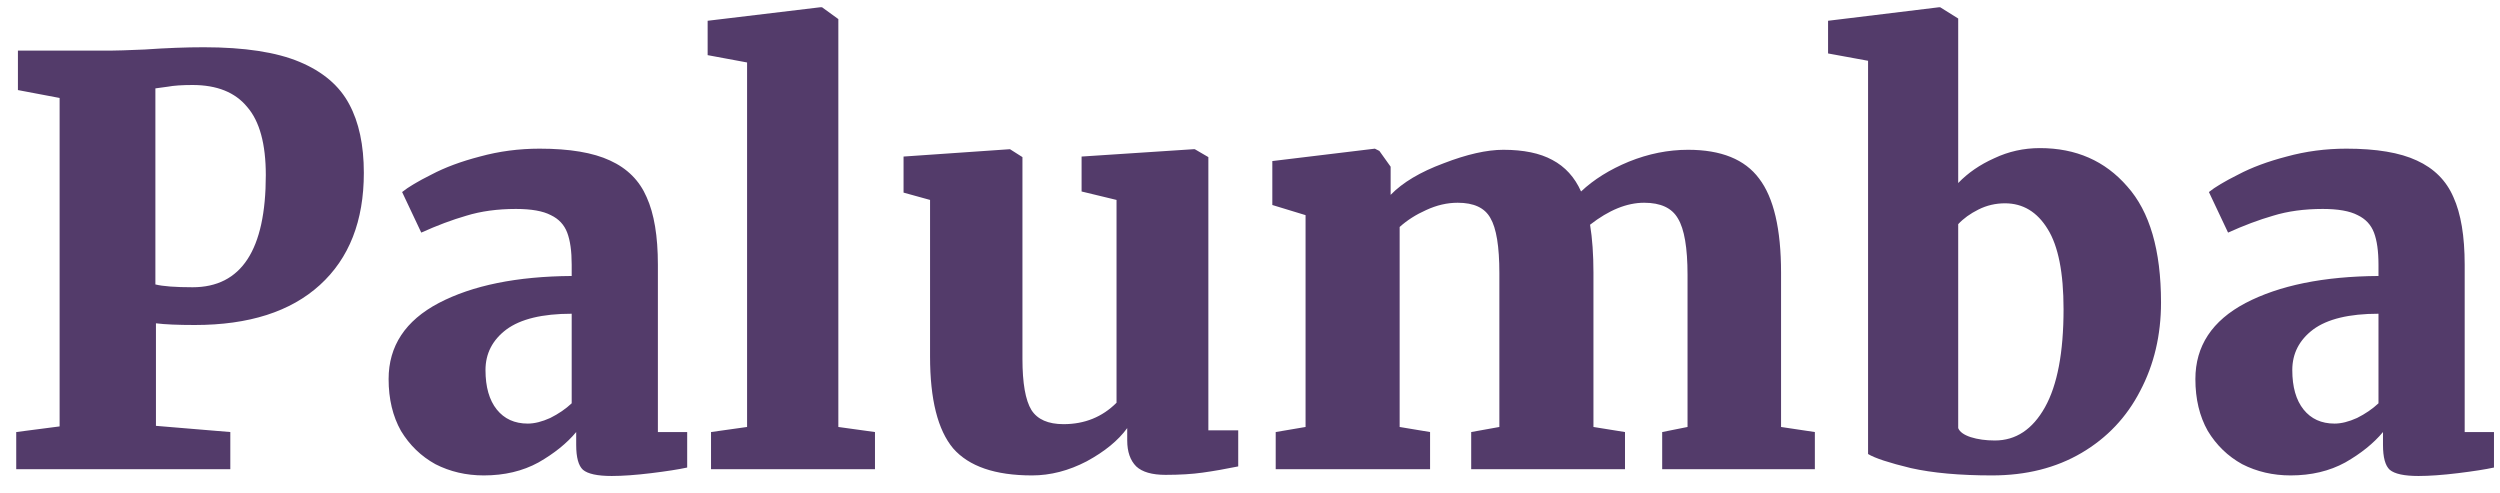 <svg width="142" height="28" viewBox="0 0 142 28" fill="none" xmlns="http://www.w3.org/2000/svg">
    <path
        d="M3.386 5.564L1.018 5.116V2.876H6.234C6.575 2.876 7.236 2.854 8.218 2.812C9.455 2.726 10.575 2.684 11.578 2.684C13.882 2.684 15.695 2.961 17.017 3.516C18.34 4.07 19.279 4.87 19.834 5.916C20.388 6.94 20.666 8.241 20.666 9.82C20.666 12.55 19.834 14.673 18.169 16.188C16.506 17.702 14.137 18.46 11.066 18.46C10.105 18.46 9.37 18.428 8.858 18.364V24.188L13.082 24.54V26.652H0.922V24.54L3.386 24.22V5.564ZM8.826 16.156C9.252 16.262 9.956 16.316 10.938 16.316C13.711 16.316 15.098 14.193 15.098 9.948C15.098 8.177 14.745 6.886 14.041 6.076C13.359 5.244 12.324 4.828 10.938 4.828C10.34 4.828 9.871 4.86 9.53 4.924C9.188 4.966 8.954 4.998 8.826 5.02V16.156ZM22.073 21.532C22.073 19.654 23.022 18.214 24.921 17.212C26.84 16.209 29.358 15.697 32.472 15.676V15.036C32.472 14.268 32.387 13.66 32.217 13.212C32.046 12.764 31.736 12.433 31.288 12.22C30.84 11.985 30.179 11.868 29.305 11.868C28.259 11.868 27.32 11.996 26.488 12.252C25.678 12.486 24.825 12.806 23.928 13.212L22.84 10.908C23.182 10.63 23.736 10.3 24.505 9.916C25.273 9.51 26.19 9.169 27.256 8.892C28.345 8.593 29.475 8.444 30.648 8.444C32.355 8.444 33.688 8.668 34.648 9.116C35.63 9.564 36.323 10.257 36.728 11.196C37.155 12.134 37.368 13.414 37.368 15.036V24.54H39.032V26.556C38.542 26.662 37.859 26.769 36.984 26.876C36.11 26.982 35.363 27.036 34.745 27.036C33.934 27.036 33.39 26.918 33.112 26.684C32.856 26.449 32.728 25.98 32.728 25.276V24.54C32.195 25.18 31.48 25.756 30.584 26.268C29.689 26.758 28.654 27.004 27.48 27.004C26.478 27.004 25.561 26.79 24.729 26.364C23.918 25.916 23.267 25.286 22.776 24.476C22.307 23.644 22.073 22.662 22.073 21.532ZM29.977 24.06C30.36 24.06 30.787 23.953 31.256 23.74C31.726 23.505 32.131 23.228 32.472 22.908V17.82C30.808 17.82 29.571 18.118 28.761 18.716C27.971 19.313 27.576 20.081 27.576 21.02C27.576 21.98 27.79 22.726 28.216 23.26C28.643 23.793 29.23 24.06 29.977 24.06ZM42.434 3.548L40.194 3.132V1.18L46.594 0.412H46.691L47.618 1.084V24.252L49.699 24.54V26.652H40.386V24.54L42.434 24.252V3.548ZM66.203 26.972C65.434 26.972 64.88 26.812 64.538 26.492C64.197 26.15 64.026 25.66 64.026 25.02V24.316C63.514 25.02 62.746 25.649 61.722 26.204C60.699 26.737 59.664 27.004 58.618 27.004C56.528 27.004 55.035 26.492 54.139 25.468C53.264 24.422 52.827 22.684 52.827 20.252V11.356L51.322 10.94V8.892L57.339 8.476H57.37L58.075 8.924V20.38C58.075 21.766 58.245 22.737 58.587 23.292C58.928 23.825 59.536 24.092 60.41 24.092C61.605 24.092 62.608 23.686 63.419 22.876V11.356L61.434 10.876V8.892L67.77 8.476H67.867L68.635 8.924V24.444H70.331V26.492C69.605 26.641 68.933 26.758 68.314 26.844C67.717 26.929 67.013 26.972 66.203 26.972ZM72.46 24.54L74.156 24.252V12.22L72.268 11.644V9.148L78.092 8.444L78.348 8.572L78.988 9.468V11.068C79.671 10.364 80.674 9.766 81.996 9.276C83.319 8.764 84.45 8.508 85.388 8.508C86.54 8.508 87.468 8.7 88.172 9.084C88.898 9.468 89.442 10.065 89.804 10.876C90.53 10.193 91.436 9.628 92.524 9.18C93.634 8.732 94.754 8.508 95.884 8.508C97.762 8.508 99.106 9.052 99.916 10.14C100.748 11.228 101.164 13.009 101.164 15.484V24.252L103.084 24.54V26.652H94.412V24.54L95.852 24.252V15.612C95.852 14.076 95.671 13.009 95.308 12.412C94.967 11.814 94.327 11.516 93.388 11.516C92.407 11.516 91.383 11.932 90.316 12.764C90.444 13.553 90.508 14.46 90.508 15.484V24.252L92.3 24.54V26.652H83.564V24.54L85.164 24.252V15.516C85.164 14.001 84.994 12.956 84.652 12.38C84.332 11.804 83.714 11.516 82.796 11.516C82.199 11.516 81.602 11.654 81.004 11.932C80.428 12.188 79.927 12.508 79.5 12.892V24.252L81.228 24.54V26.652H72.46V24.54ZM103.834 1.18L110.138 0.412H110.202L111.226 1.052V10.396C111.78 9.82 112.463 9.35 113.274 8.988C114.084 8.604 114.948 8.412 115.866 8.412C117.914 8.412 119.567 9.137 120.826 10.588C122.106 12.017 122.746 14.214 122.746 17.18C122.746 19.036 122.351 20.71 121.562 22.204C120.794 23.697 119.684 24.87 118.234 25.724C116.783 26.577 115.087 27.004 113.146 27.004C111.311 27.004 109.775 26.865 108.538 26.588C107.3 26.289 106.49 26.022 106.106 25.788V3.452L103.834 3.036V1.18ZM113.882 11.548C113.348 11.548 112.847 11.665 112.378 11.9C111.908 12.134 111.524 12.412 111.226 12.732V24.316C111.311 24.529 111.546 24.7 111.93 24.828C112.335 24.956 112.794 25.02 113.306 25.02C114.5 25.02 115.45 24.39 116.154 23.132C116.858 21.873 117.21 20.017 117.21 17.564C117.21 15.494 116.911 13.98 116.314 13.02C115.716 12.038 114.906 11.548 113.882 11.548ZM124.698 21.532C124.698 19.654 125.647 18.214 127.546 17.212C129.466 16.209 131.983 15.697 135.098 15.676V15.036C135.098 14.268 135.012 13.66 134.842 13.212C134.671 12.764 134.362 12.433 133.914 12.22C133.466 11.985 132.804 11.868 131.93 11.868C130.884 11.868 129.946 11.996 129.114 12.252C128.303 12.486 127.45 12.806 126.554 13.212L125.466 10.908C125.807 10.63 126.362 10.3 127.13 9.916C127.898 9.51 128.815 9.169 129.882 8.892C130.97 8.593 132.1 8.444 133.274 8.444C134.98 8.444 136.314 8.668 137.274 9.116C138.255 9.564 138.948 10.257 139.354 11.196C139.78 12.134 139.994 13.414 139.994 15.036V24.54H141.658V26.556C141.167 26.662 140.484 26.769 139.61 26.876C138.735 26.982 137.988 27.036 137.37 27.036C136.559 27.036 136.015 26.918 135.738 26.684C135.482 26.449 135.354 25.98 135.354 25.276V24.54C134.82 25.18 134.106 25.756 133.21 26.268C132.314 26.758 131.279 27.004 130.106 27.004C129.103 27.004 128.186 26.79 127.354 26.364C126.543 25.916 125.892 25.286 125.402 24.476C124.932 23.644 124.698 22.662 124.698 21.532ZM132.602 24.06C132.986 24.06 133.412 23.953 133.882 23.74C134.351 23.505 134.756 23.228 135.098 22.908V17.82C133.434 17.82 132.196 18.118 131.386 18.716C130.596 19.313 130.202 20.081 130.202 21.02C130.202 21.98 130.415 22.726 130.842 23.26C131.268 23.793 131.855 24.06 132.602 24.06Z"
        fill="#533B6A" />
</svg>
